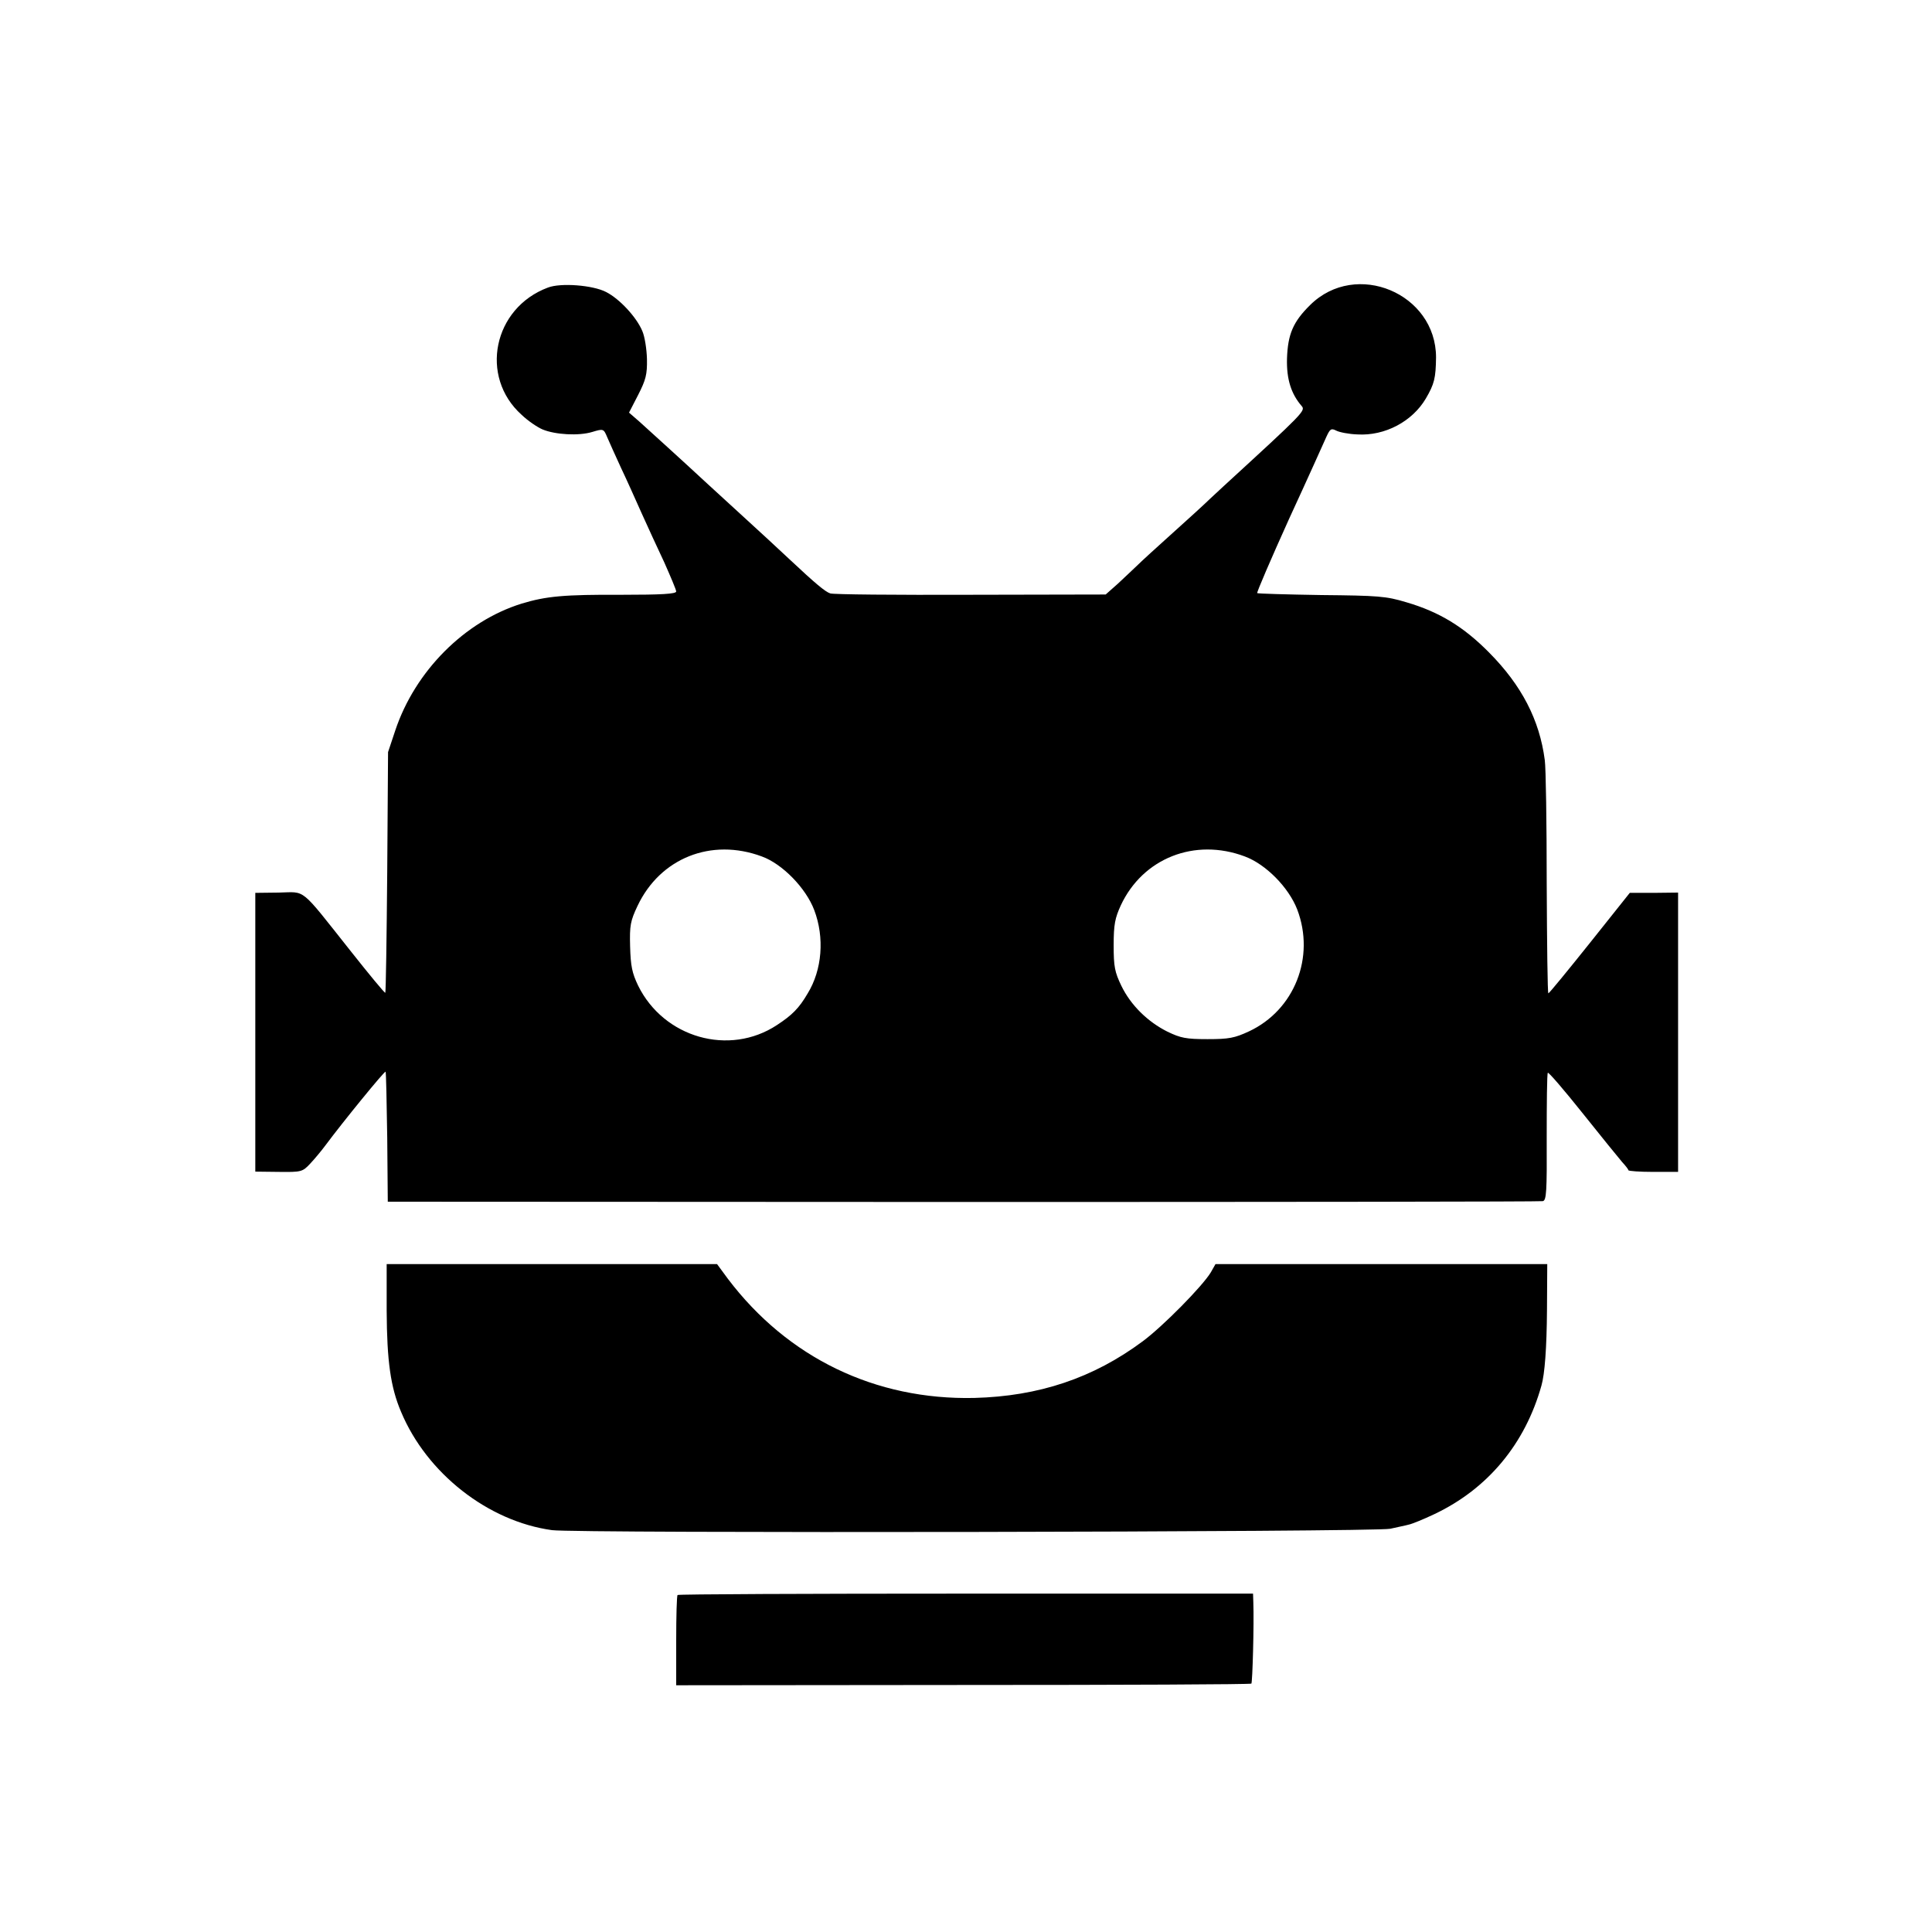 <?xml version="1.0" standalone="no"?>
<!DOCTYPE svg PUBLIC "-//W3C//DTD SVG 20010904//EN"
 "http://www.w3.org/TR/2001/REC-SVG-20010904/DTD/svg10.dtd">
<svg version="1.0" xmlns="http://www.w3.org/2000/svg"
 width="700pt" height="700pt" viewBox="0 0 700 700"
 preserveAspectRatio="xMidYMid meet">
<g transform="translate(0,700) scale(0.1,-0.1)"
fill="#000000" stroke="none">
<path d="M1985 5958 c-198 -74 -249 -323 -95 -461 23 -22 57 -45 76 -53 46
-19 131 -24 180 -9 40 12 41 12 54 -19 7 -17 30 -67 50 -111 21 -44 54 -118
75 -165 21 -47 58 -127 82 -178 23 -52 43 -99 43 -105 0 -9 -54 -12 -197 -12
-209 1 -274 -5 -363 -32 -206 -64 -386 -244 -458 -460 l-26 -78 -3 -434 c-2
-239 -5 -436 -7 -438 -2 -2 -59 67 -127 153 -185 233 -159 212 -259 210 l-85
-1 0 -505 0 -505 85 -1 c82 -1 86 0 114 30 16 17 41 47 55 66 64 86 214 270
218 267 2 -2 4 -109 6 -238 l2 -233 2085 -1 c1147 0 2092 1 2100 3 13 3 15 34
14 230 0 125 1 231 4 235 2 4 58 -61 125 -145 67 -84 132 -164 144 -178 13
-14 23 -27 23 -30 0 -3 41 -6 90 -6 l90 0 0 506 0 506 -87 -1 -88 0 -145 -182
c-80 -100 -147 -182 -150 -182 -3 -1 -5 178 -6 397 0 218 -3 420 -7 448 -19
146 -84 271 -202 390 -92 93 -180 147 -300 182 -73 22 -101 24 -308 26 -125 2
-229 5 -232 7 -2 3 50 124 116 270 67 145 127 279 135 297 13 28 17 31 35 22
11 -6 46 -13 77 -14 100 -6 199 47 248 130 31 53 36 74 37 149 0 232 -290 354
-456 190 -62 -61 -81 -106 -84 -194 -2 -75 15 -128 53 -172 15 -17 8 -24 -281
-289 -38 -35 -72 -67 -75 -70 -3 -3 -52 -48 -110 -100 -58 -52 -117 -106 -131
-120 -14 -14 -46 -43 -69 -65 l-44 -39 -490 -1 c-270 -1 -498 1 -508 5 -18 6
-52 34 -148 124 -36 34 -112 104 -169 156 -57 52 -116 106 -131 120 -85 79
-210 192 -243 222 l-38 33 33 64 c28 55 33 74 32 130 -1 36 -8 82 -17 102 -21
50 -82 116 -131 141 -48 25 -165 34 -211 16z m775 -2061 c75 -27 160 -115 190
-194 38 -100 29 -217 -24 -303 -31 -53 -56 -78 -111 -114 -173 -114 -410 -46
-503 143 -22 46 -27 71 -29 142 -2 76 1 92 27 147 82 173 267 247 450 179z
m1750 0 c76 -28 159 -112 190 -192 66 -173 -10 -365 -175 -442 -52 -24 -72
-28 -150 -28 -78 0 -97 4 -145 27 -72 36 -133 96 -167 166 -24 50 -28 69 -28
147 0 76 5 99 26 145 80 171 268 245 449 177z"/>
<path d="M1401 2250 c1 -181 14 -276 52 -365 93 -223 315 -397 547 -429 85
-12 2984 -7 3037 5 26 6 57 12 67 15 11 2 53 19 93 38 194 92 329 255 388 466
12 42 19 136 20 273 l1 167 -601 0 -601 0 -17 -30 c-30 -50 -174 -196 -247
-250 -179 -133 -376 -199 -610 -205 -358 -8 -676 145 -893 432 l-39 53 -599 0
-598 0 0 -170z"/>
<path d="M2455 1221 c-3 -2 -5 -77 -5 -166 l0 -161 1039 1 c572 0 1042 2 1045
5 4 5 10 215 7 296 l-1 30 -1040 0 c-572 0 -1043 -2 -1045 -5z"/>
</g>
</svg>
